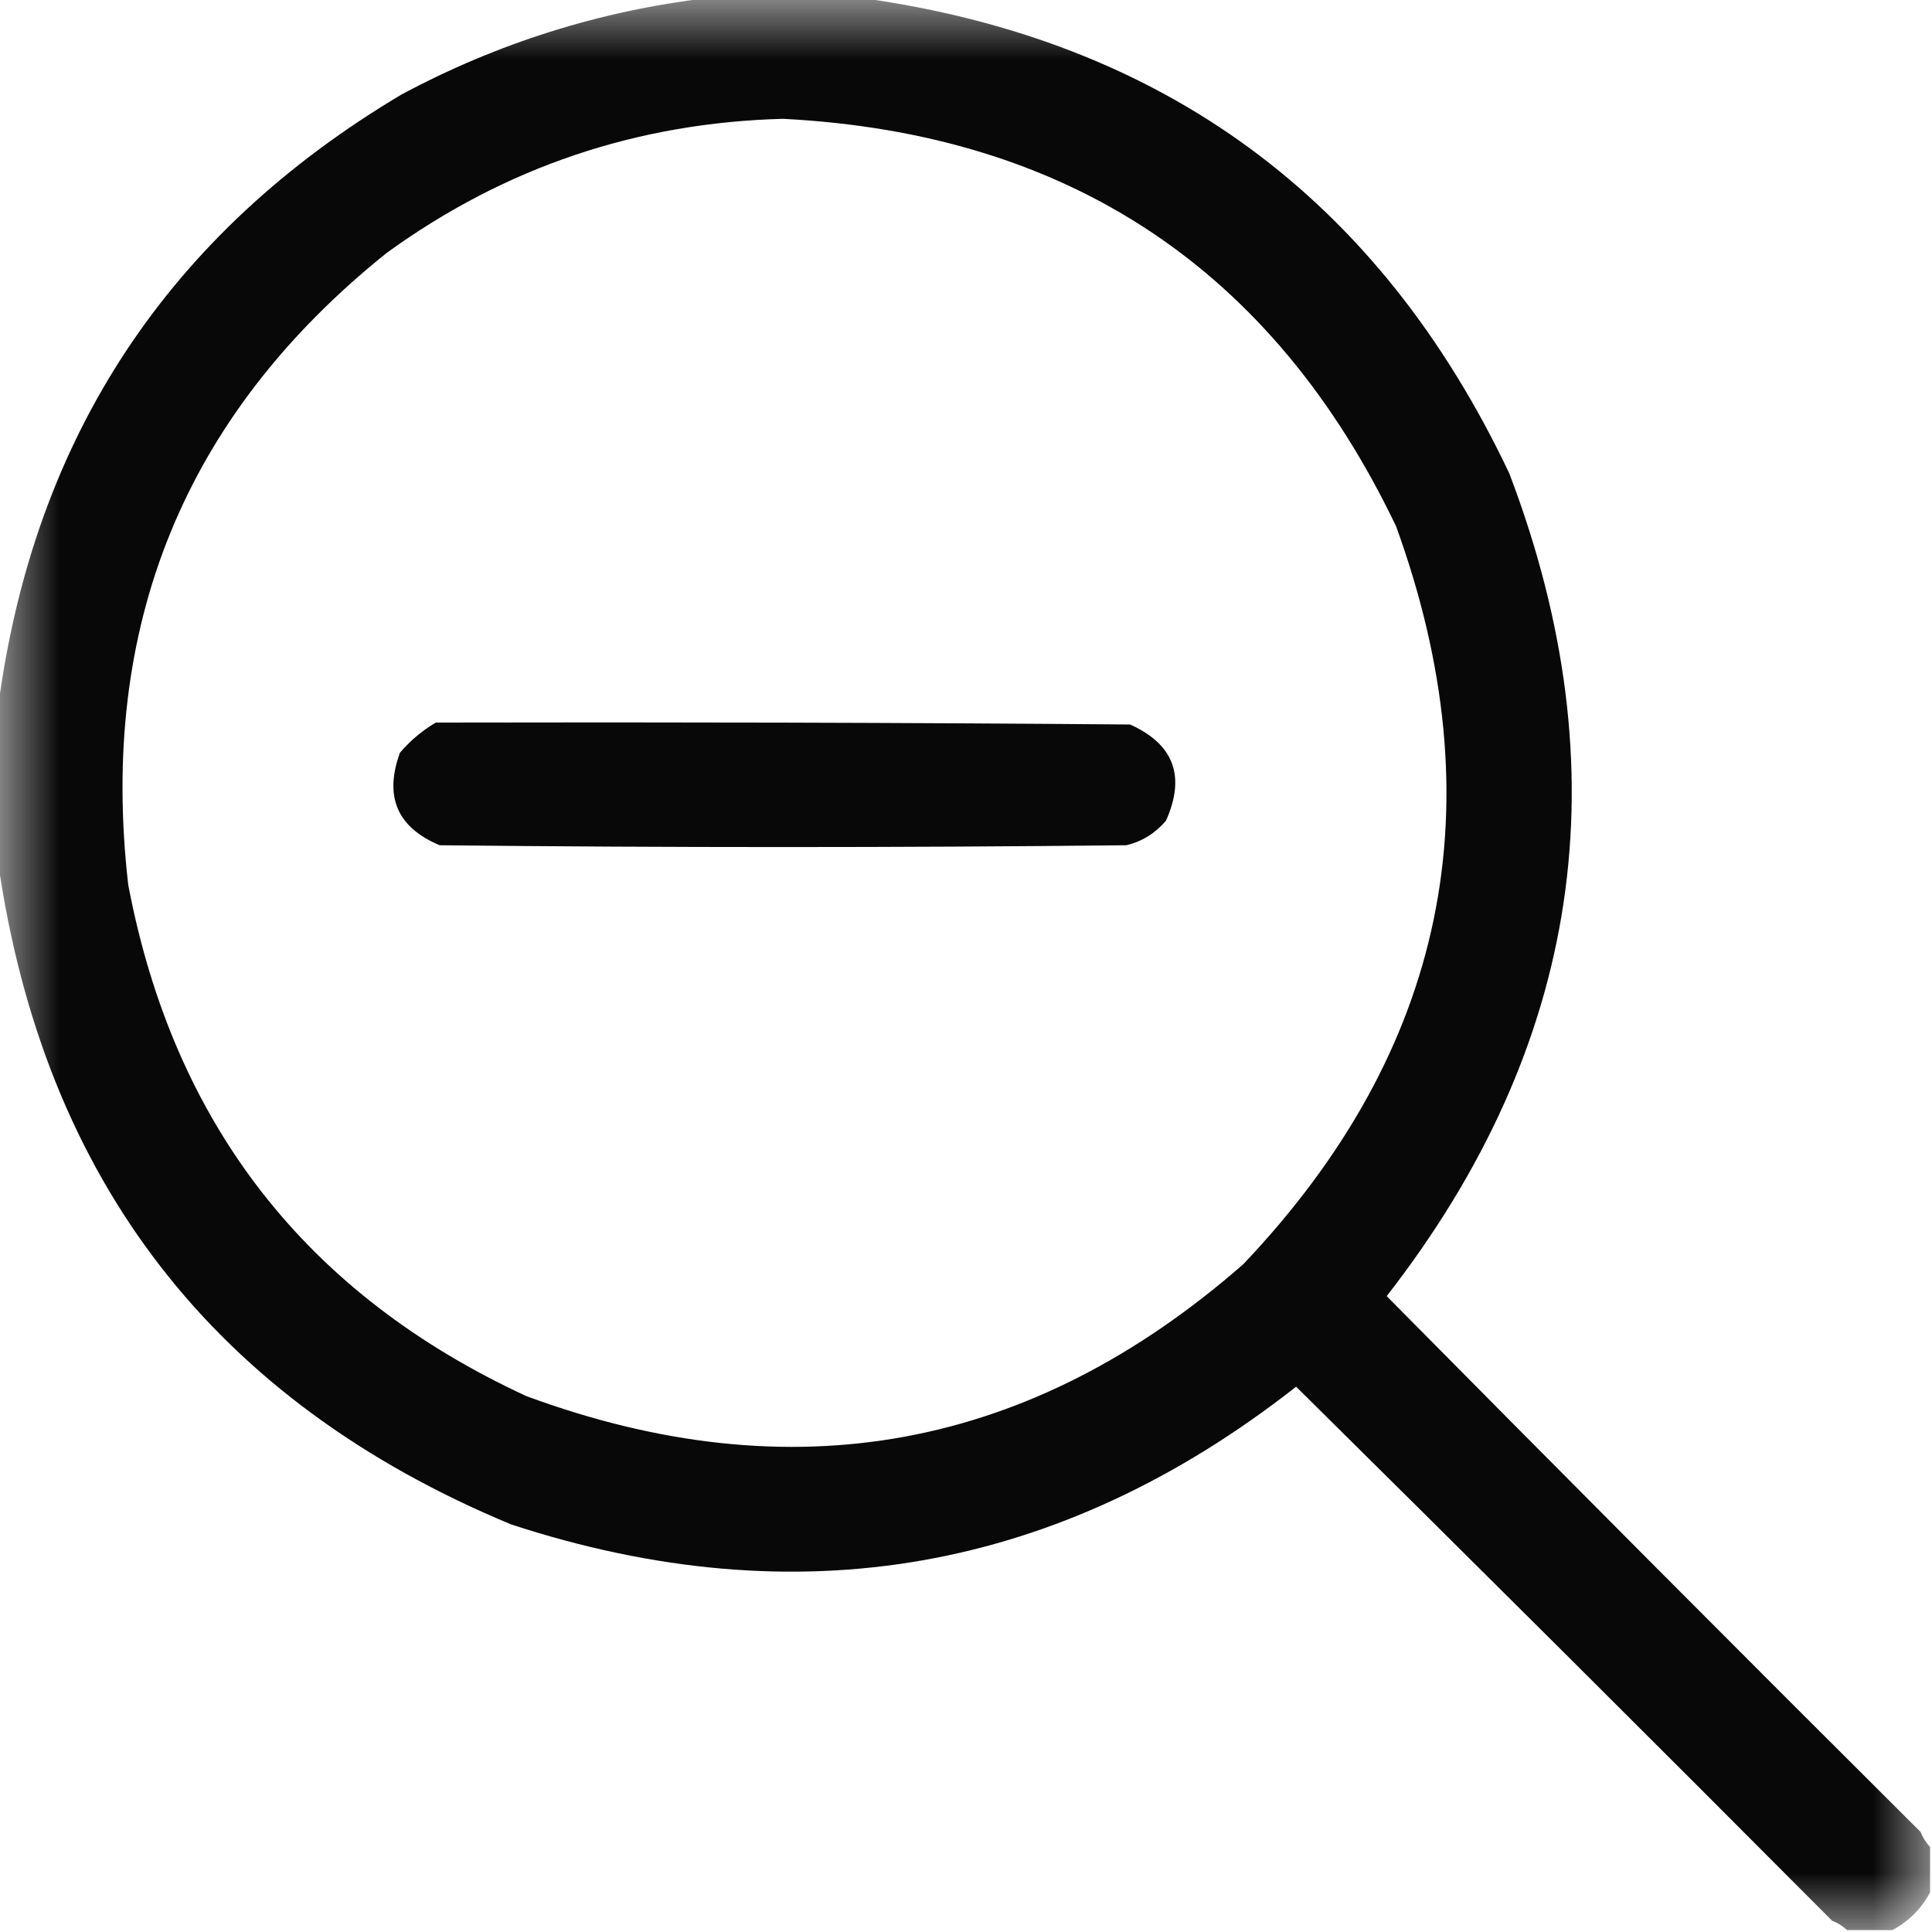 <?xml version="1.0" encoding="UTF-8"?>
<svg xmlns="http://www.w3.org/2000/svg" xmlns:xlink="http://www.w3.org/1999/xlink" width="16px" height="16px" viewBox="0 0 16 16" version="1.1">
<defs>
<filter id="alpha" filterUnits="objectBoundingBox" x="0%" y="0%" width="100%" height="100%">
  <feColorMatrix type="matrix" in="SourceGraphic" values="0 0 0 0 1 0 0 0 0 1 0 0 0 0 1 0 0 0 1 0"/>
</filter>
<mask id="mask0">
  <g filter="url(#alpha)">
<rect x="0" y="0" width="16" height="16" style="fill:rgb(0%,0%,0%);fill-opacity:0.965;stroke:none;"/>
  </g>
</mask>
<clipPath id="clip1">
  <rect x="0" y="0" width="16" height="16"/>
</clipPath>
<g id="surface5" clip-path="url(#clip1)">
<path style=" stroke:none;fill-rule:evenodd;fill:rgb(0%,0%,0%);fill-opacity:1;" d="M 5.859 -0.016 C 6.285 -0.016 6.715 -0.016 7.141 -0.016 C 9.637 0.332 11.422 1.645 12.5 3.922 C 13.438 6.387 13.098 8.66 11.484 10.734 C 12.953 12.219 14.426 13.699 15.906 15.172 C 15.926 15.223 15.953 15.262 15.984 15.297 C 15.984 15.422 15.984 15.547 15.984 15.672 C 15.91 15.809 15.809 15.91 15.672 15.984 C 15.547 15.984 15.422 15.984 15.297 15.984 C 15.262 15.953 15.223 15.926 15.172 15.906 C 13.699 14.426 12.219 12.953 10.734 11.484 C 8.777 13.02 6.609 13.402 4.234 12.625 C 1.777 11.605 0.363 9.777 -0.016 7.141 C -0.016 6.715 -0.016 6.285 -0.016 5.859 C 0.277 3.621 1.395 1.93 3.328 0.781 C 4.125 0.355 4.969 0.09 5.859 -0.016 Z M 6.484 0.984 C 8.852 1.105 10.543 2.23 11.562 4.359 C 12.398 6.664 11.977 8.699 10.297 10.469 C 8.539 12.008 6.562 12.375 4.359 11.562 C 2.535 10.719 1.438 9.309 1.062 7.328 C 0.816 5.184 1.527 3.438 3.203 2.094 C 4.184 1.383 5.277 1.016 6.484 0.984 Z M 6.484 0.984 "/>
</g>
<mask id="mask1">
  <g filter="url(#alpha)">
<rect x="0" y="0" width="16" height="16" style="fill:rgb(0%,0%,0%);fill-opacity:0.965;stroke:none;"/>
  </g>
</mask>
<clipPath id="clip2">
  <rect x="0" y="0" width="16" height="16"/>
</clipPath>
<g id="surface8" clip-path="url(#clip2)">
<path style=" stroke:none;fill-rule:evenodd;fill:rgb(0%,0%,0%);fill-opacity:1;" d="M 3.609 5.984 C 5.527 5.98 7.441 5.984 9.359 6 C 9.723 6.164 9.82 6.43 9.656 6.797 C 9.566 6.902 9.457 6.969 9.328 7 C 7.434 7.02 5.535 7.02 3.641 7 C 3.289 6.852 3.18 6.598 3.312 6.234 C 3.398 6.133 3.496 6.051 3.609 5.984 Z M 3.609 5.984 "/>
</g>
</defs>
<g id="surface1">
<use xlink:href="#surface5" mask="url(#mask0)"/>
<use xlink:href="#surface8" mask="url(#mask1)"/>
</g>
</svg>
